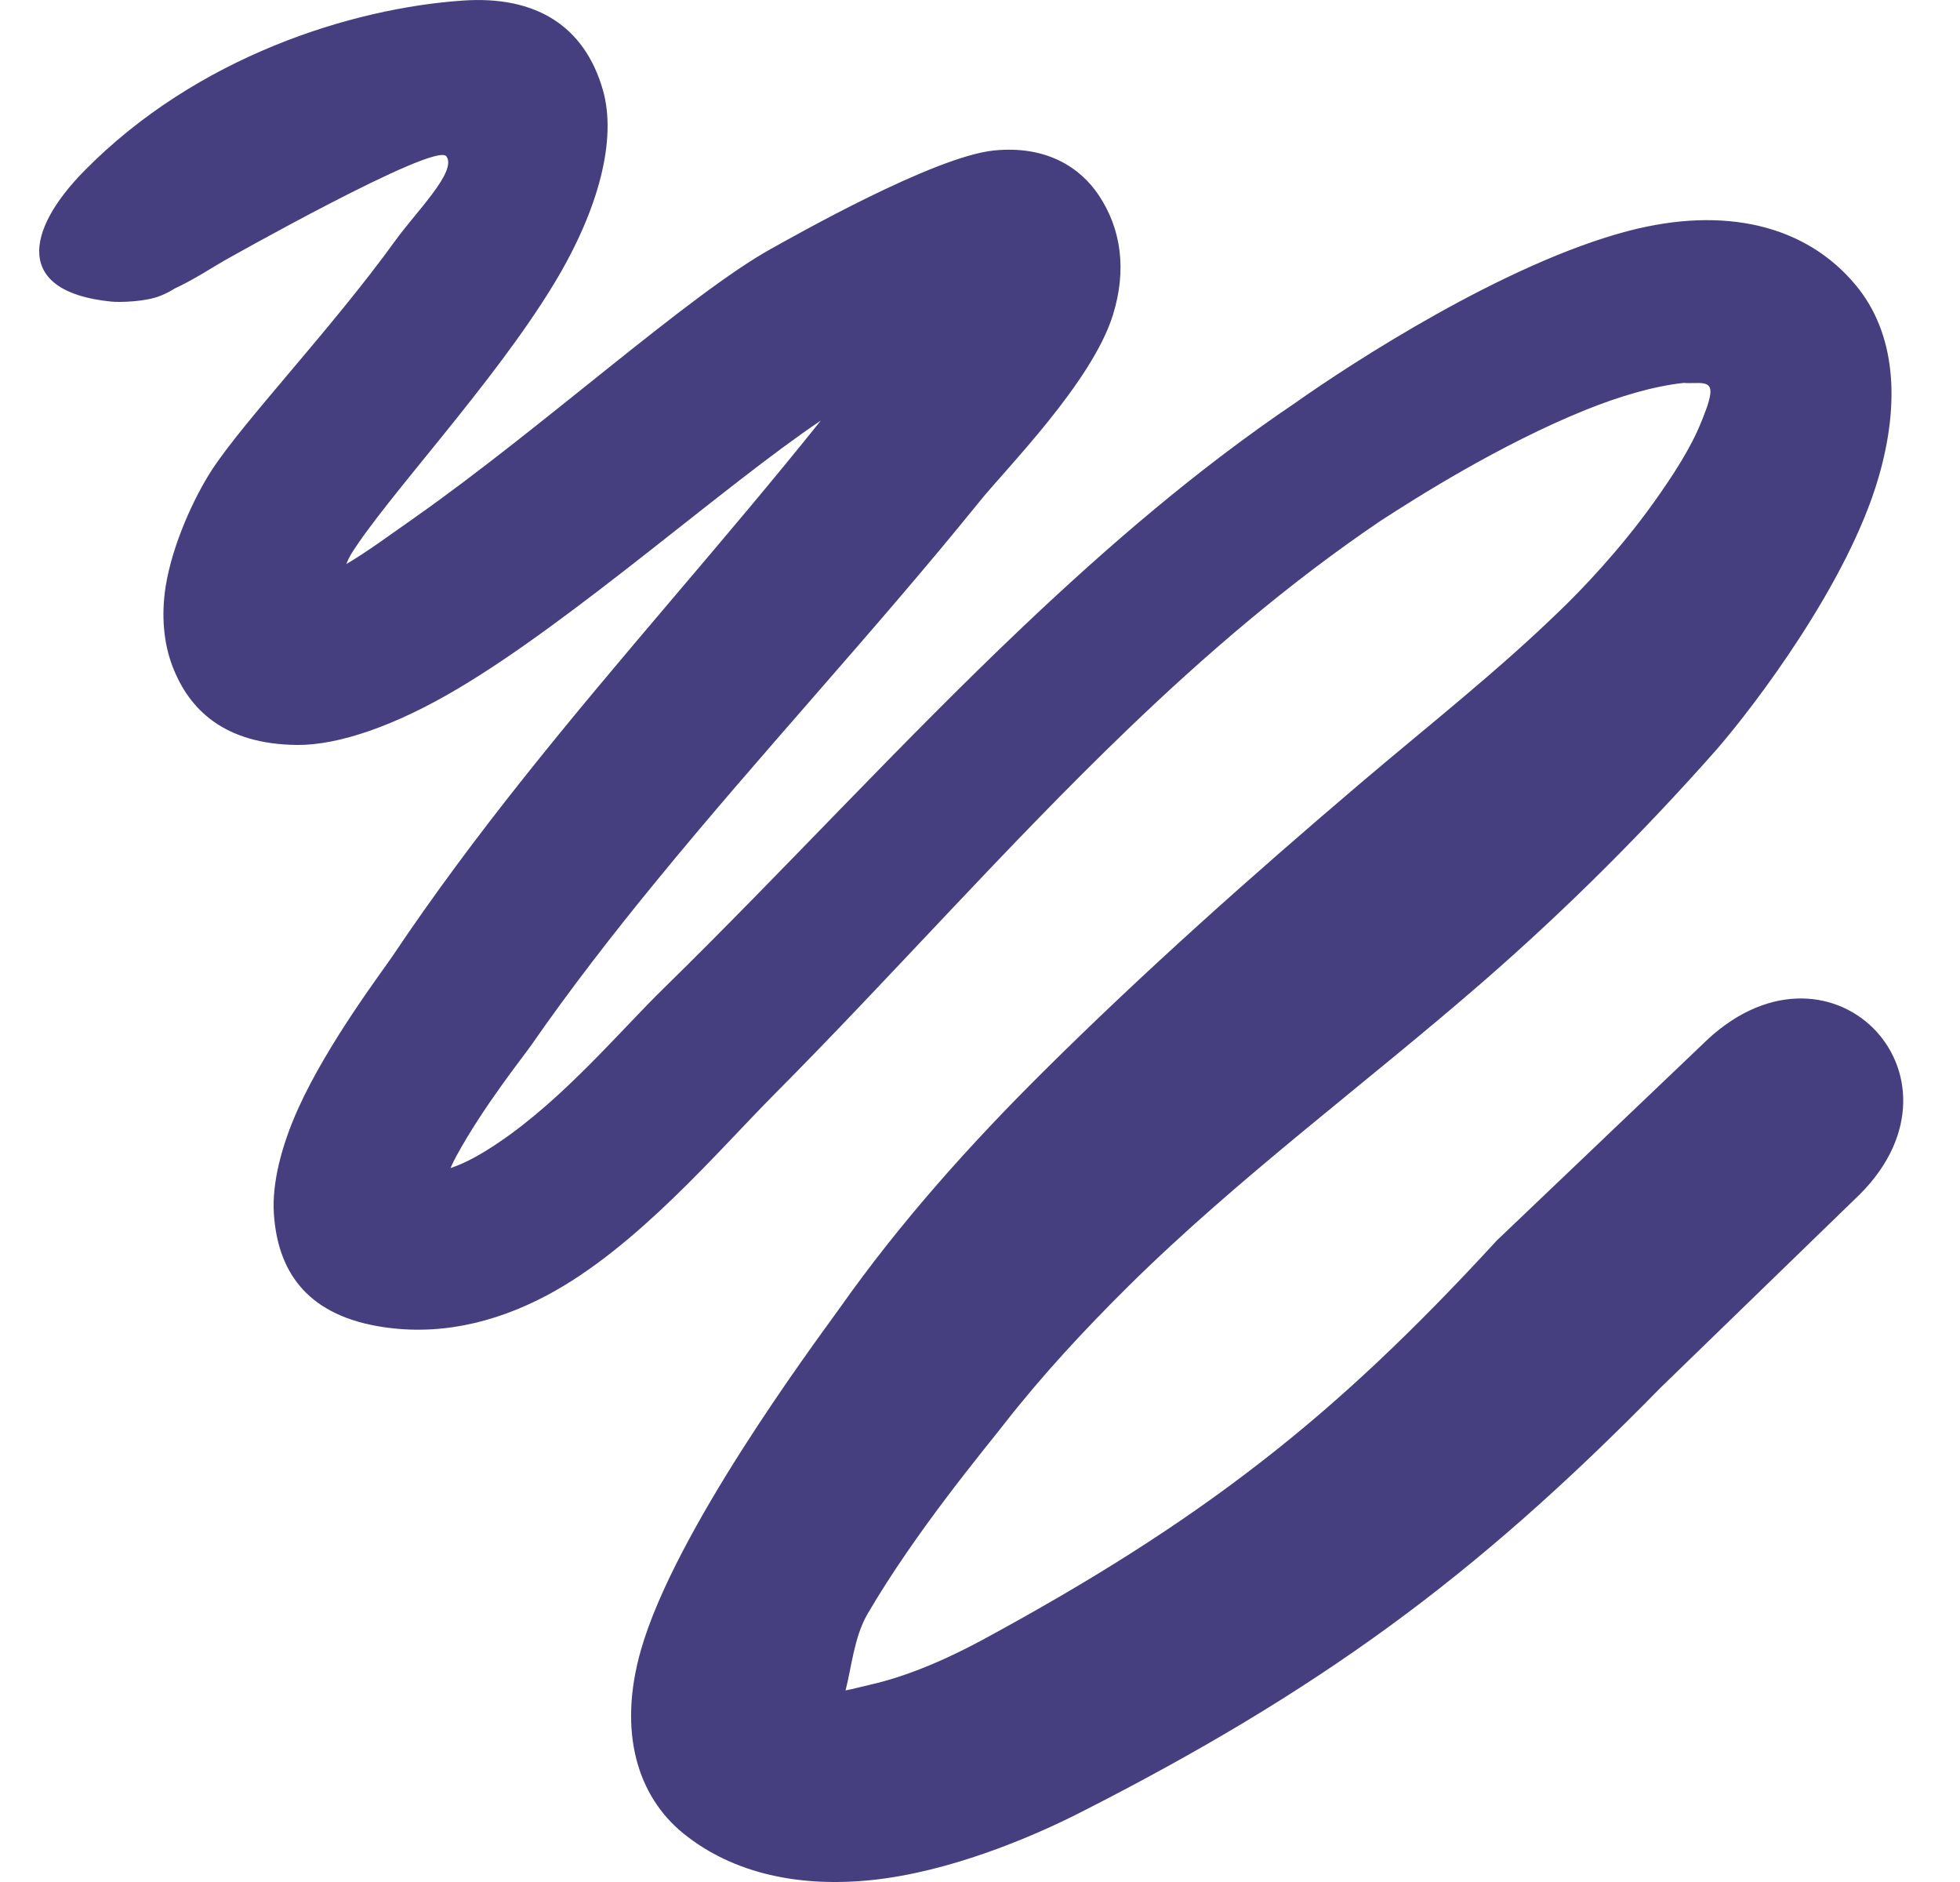 <svg width="25" height="24" viewBox="0 0 25 24" fill="none" xmlns="http://www.w3.org/2000/svg">
<path d="M1.419 3.846C0.186 3.723 0.323 2.944 1.071 2.183C2.509 0.719 4.488 0.104 5.906 0.007C6.829 -0.056 7.454 0.325 7.69 1.148C7.871 1.779 7.636 2.676 7.071 3.611C6.298 4.891 4.929 6.342 4.477 7.069C4.458 7.1 4.437 7.143 4.417 7.193C4.682 7.038 4.978 6.819 5.303 6.591C6.912 5.459 8.796 3.749 9.837 3.172C10.117 3.017 11.911 1.996 12.678 1.919C13.35 1.851 13.781 2.14 14.013 2.487C14.303 2.92 14.373 3.443 14.196 4.015C13.929 4.878 12.821 5.987 12.489 6.402C11.15 8.057 9.711 9.599 8.372 11.235C7.818 11.911 7.281 12.602 6.778 13.326C6.669 13.483 6.167 14.107 5.818 14.748C5.794 14.793 5.769 14.843 5.746 14.896C5.955 14.826 6.159 14.706 6.359 14.571C7.187 14.014 7.916 13.14 8.466 12.603C10.008 11.093 11.479 9.48 13.054 7.986C14.142 6.955 15.277 5.978 16.525 5.135C17.244 4.627 19.201 3.354 20.773 2.944C22.001 2.624 23.035 2.871 23.67 3.636C24.18 4.249 24.241 5.129 23.96 6.092C23.569 7.437 22.384 8.993 21.901 9.552C20.98 10.594 19.988 11.587 18.922 12.514C17.418 13.822 15.797 15.013 14.392 16.403C13.831 16.959 13.294 17.537 12.808 18.159C12.568 18.469 11.686 19.519 11.064 20.584C10.894 20.876 10.859 21.277 10.785 21.557C10.885 21.538 10.988 21.509 11.091 21.486C11.64 21.363 12.178 21.104 12.549 20.903C13.907 20.166 15.025 19.465 16.071 18.654C17.096 17.861 18.046 16.958 19.092 15.819L21.707 13.326C23.311 11.727 25.241 13.702 23.727 15.226L21.18 17.697C19.978 18.924 18.887 19.889 17.724 20.738C16.544 21.598 15.294 22.344 13.775 23.116C13.114 23.452 12.091 23.872 11.13 23.974C10.22 24.071 9.362 23.903 8.718 23.382C8.136 22.912 7.874 22.091 8.176 21.038C8.609 19.528 10.336 17.2 10.71 16.682C11.483 15.586 12.378 14.587 13.336 13.638C14.607 12.378 15.958 11.175 17.327 10.01C18.202 9.265 19.103 8.561 19.915 7.769C20.169 7.525 20.66 7.014 21.087 6.417C21.33 6.076 21.568 5.717 21.707 5.363C21.752 5.248 21.798 5.139 21.814 5.031C21.843 4.833 21.656 4.898 21.476 4.883C21.086 4.925 20.65 5.056 20.218 5.23C19.136 5.668 18.076 6.339 17.603 6.646C16.444 7.431 15.386 8.338 14.381 9.304C12.825 10.8 11.392 12.432 9.879 13.953C9.152 14.684 8.12 15.91 6.981 16.516C6.289 16.884 5.556 17.043 4.812 16.911C3.895 16.748 3.539 16.195 3.493 15.473C3.469 15.098 3.584 14.621 3.805 14.133C4.182 13.3 4.874 12.39 5.012 12.185C5.534 11.406 6.092 10.66 6.67 9.933C7.901 8.383 9.226 6.917 10.47 5.363C9.238 6.191 7.325 7.904 5.835 8.785C5.043 9.255 4.319 9.504 3.791 9.5C2.857 9.491 2.409 9.046 2.199 8.494C2.089 8.206 2.054 7.853 2.113 7.478C2.199 6.941 2.477 6.34 2.7 5.997C3.11 5.366 4.226 4.198 5.044 3.066C5.314 2.693 5.835 2.183 5.693 1.993C5.55 1.803 2.856 3.326 2.856 3.326C2.7 3.416 2.46 3.573 2.23 3.678C2.174 3.714 2.112 3.746 2.044 3.773C1.861 3.847 1.535 3.858 1.419 3.846Z" fill="#463F7F"/>
</svg>
